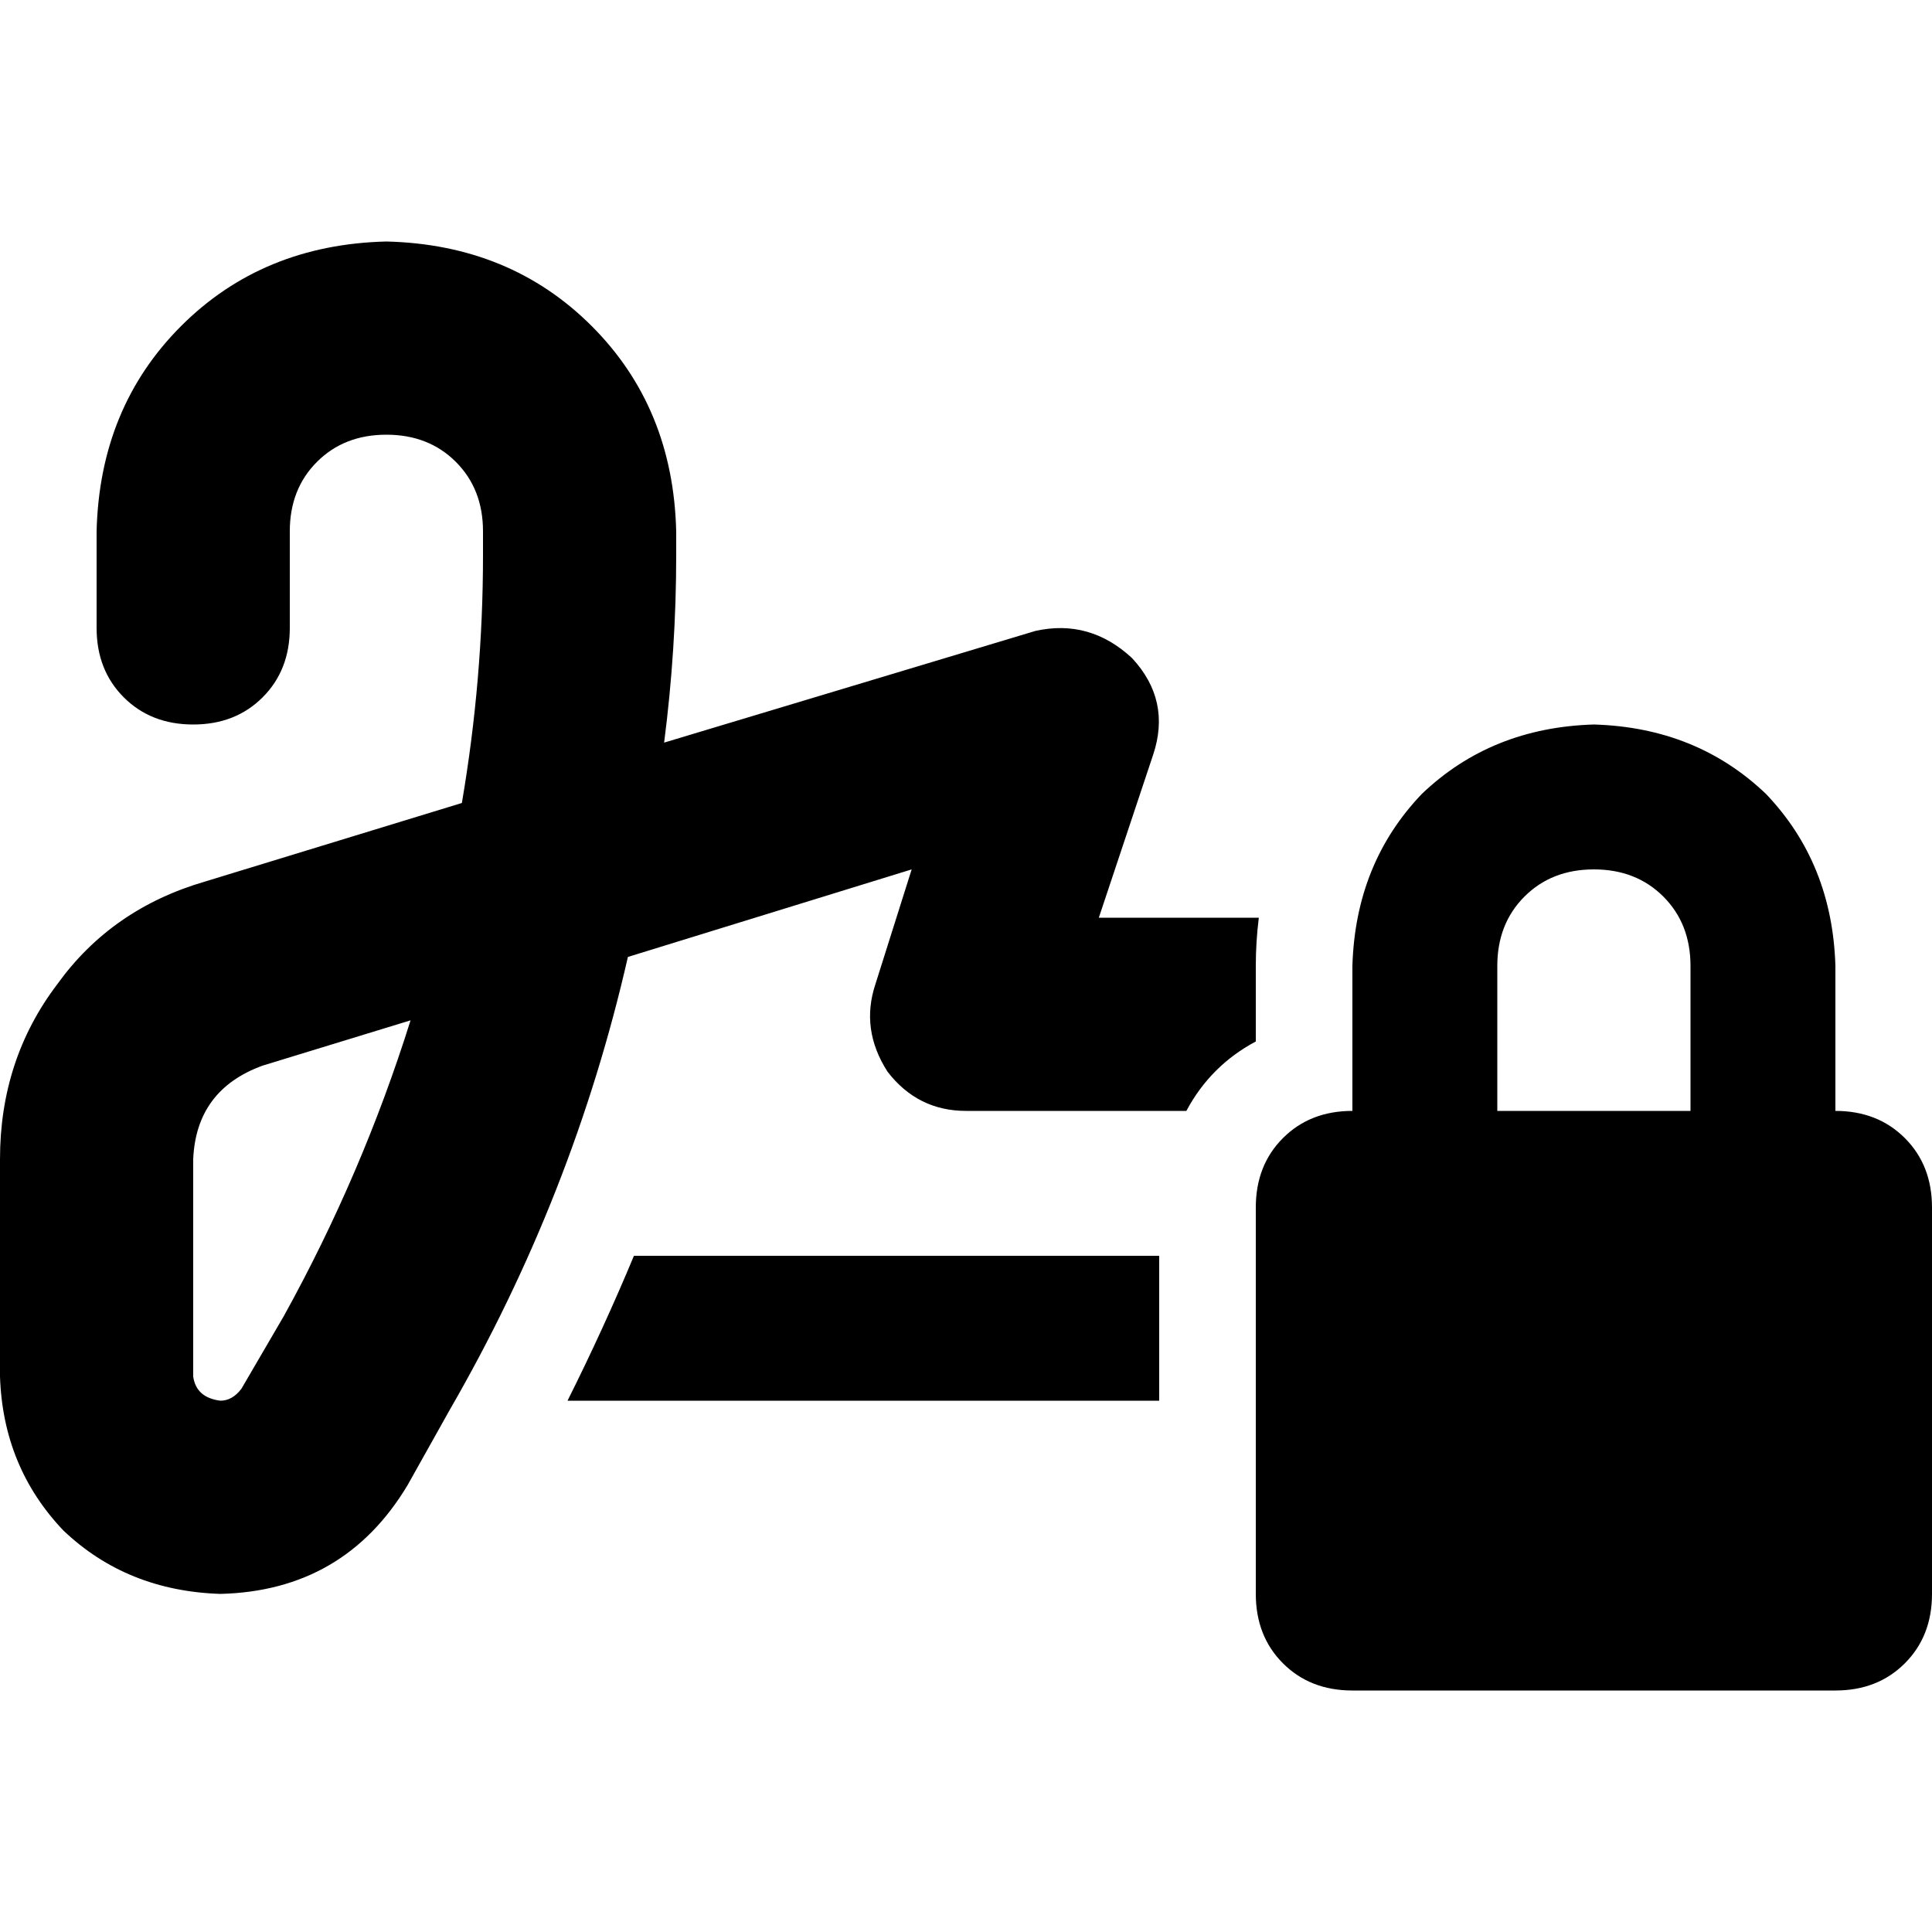 <svg xmlns="http://www.w3.org/2000/svg" viewBox="0 0 512 512">
  <path d="M 76.8 140.8 Q 76.8 129.6 84 122.4 L 84 122.4 L 84 122.4 Q 91.2 115.2 102.4 115.2 Q 113.6 115.2 120.8 122.4 Q 128 129.6 128 140.8 L 128 147.2 L 128 147.2 Q 128 180 122.4 212.8 L 54.4 233.6 L 54.4 233.6 Q 29.6 240.8 15.2 260.8 Q 0 280.8 0 307.2 L 0 364.8 L 0 364.8 Q 0.8 388.8 16.8 405.6 Q 33.6 421.6 58.4 422.4 Q 91.2 421.6 108 393.6 L 119.2 373.6 L 119.2 373.6 Q 152 316.8 166.4 253.6 L 241.6 230.4 L 241.6 230.4 L 232 260.8 L 232 260.8 Q 228 272.8 235.2 284 Q 243.2 294.4 256 294.4 L 314.4 294.4 L 314.4 294.4 Q 320.8 282.4 332.8 276 L 332.8 256 L 332.8 256 Q 332.8 249.6 333.6 243.2 L 291.2 243.2 L 291.2 243.2 L 305.6 200 L 305.6 200 Q 310.4 185.6 300 174.4 Q 288.8 164 274.4 167.2 L 176 196.8 L 176 196.8 Q 179.2 172 179.2 147.2 L 179.2 140.8 L 179.2 140.8 Q 178.4 108 156.8 86.4 Q 135.2 64.8 102.4 64 Q 69.6 64.8 48 86.4 Q 26.4 108 25.6 140.8 L 25.6 166.4 L 25.6 166.4 Q 25.6 177.6 32.8 184.8 Q 40 192 51.2 192 Q 62.4 192 69.6 184.8 Q 76.8 177.6 76.8 166.4 L 76.8 140.8 L 76.8 140.8 Z M 168 332.8 Q 160 352 150.4 371.2 L 307.2 371.2 L 307.2 371.2 L 307.2 332.8 L 307.2 332.8 L 168 332.8 L 168 332.8 Z M 69.6 282.4 L 108.8 270.4 L 69.6 282.4 L 108.8 270.4 Q 96 311.2 75.2 348.8 L 64 368 L 64 368 Q 61.6 371.2 58.4 371.2 Q 52 370.4 51.2 364.8 L 51.2 307.2 L 51.2 307.2 Q 52 288.8 69.6 282.4 L 69.6 282.4 Z M 422.4 230.4 Q 433.6 230.4 440.8 237.6 L 440.8 237.6 L 440.8 237.6 Q 448 244.8 448 256 L 448 294.4 L 448 294.4 L 396.8 294.4 L 396.8 294.4 L 396.8 256 L 396.8 256 Q 396.8 244.8 404 237.6 Q 411.2 230.4 422.4 230.4 L 422.4 230.4 Z M 358.4 256 L 358.4 294.4 L 358.4 256 L 358.4 294.4 Q 347.2 294.4 340 301.6 Q 332.8 308.8 332.8 320 L 332.8 422.4 L 332.8 422.4 Q 332.8 433.6 340 440.8 Q 347.2 448 358.4 448 L 486.4 448 L 486.4 448 Q 497.6 448 504.8 440.8 Q 512 433.6 512 422.4 L 512 320 L 512 320 Q 512 308.8 504.8 301.6 Q 497.6 294.4 486.4 294.4 L 486.4 256 L 486.4 256 Q 485.6 228.8 468 210.4 Q 449.6 192.8 422.4 192 Q 395.2 192.8 376.8 210.4 Q 359.2 228.8 358.4 256 L 358.4 256 Z" />
</svg>